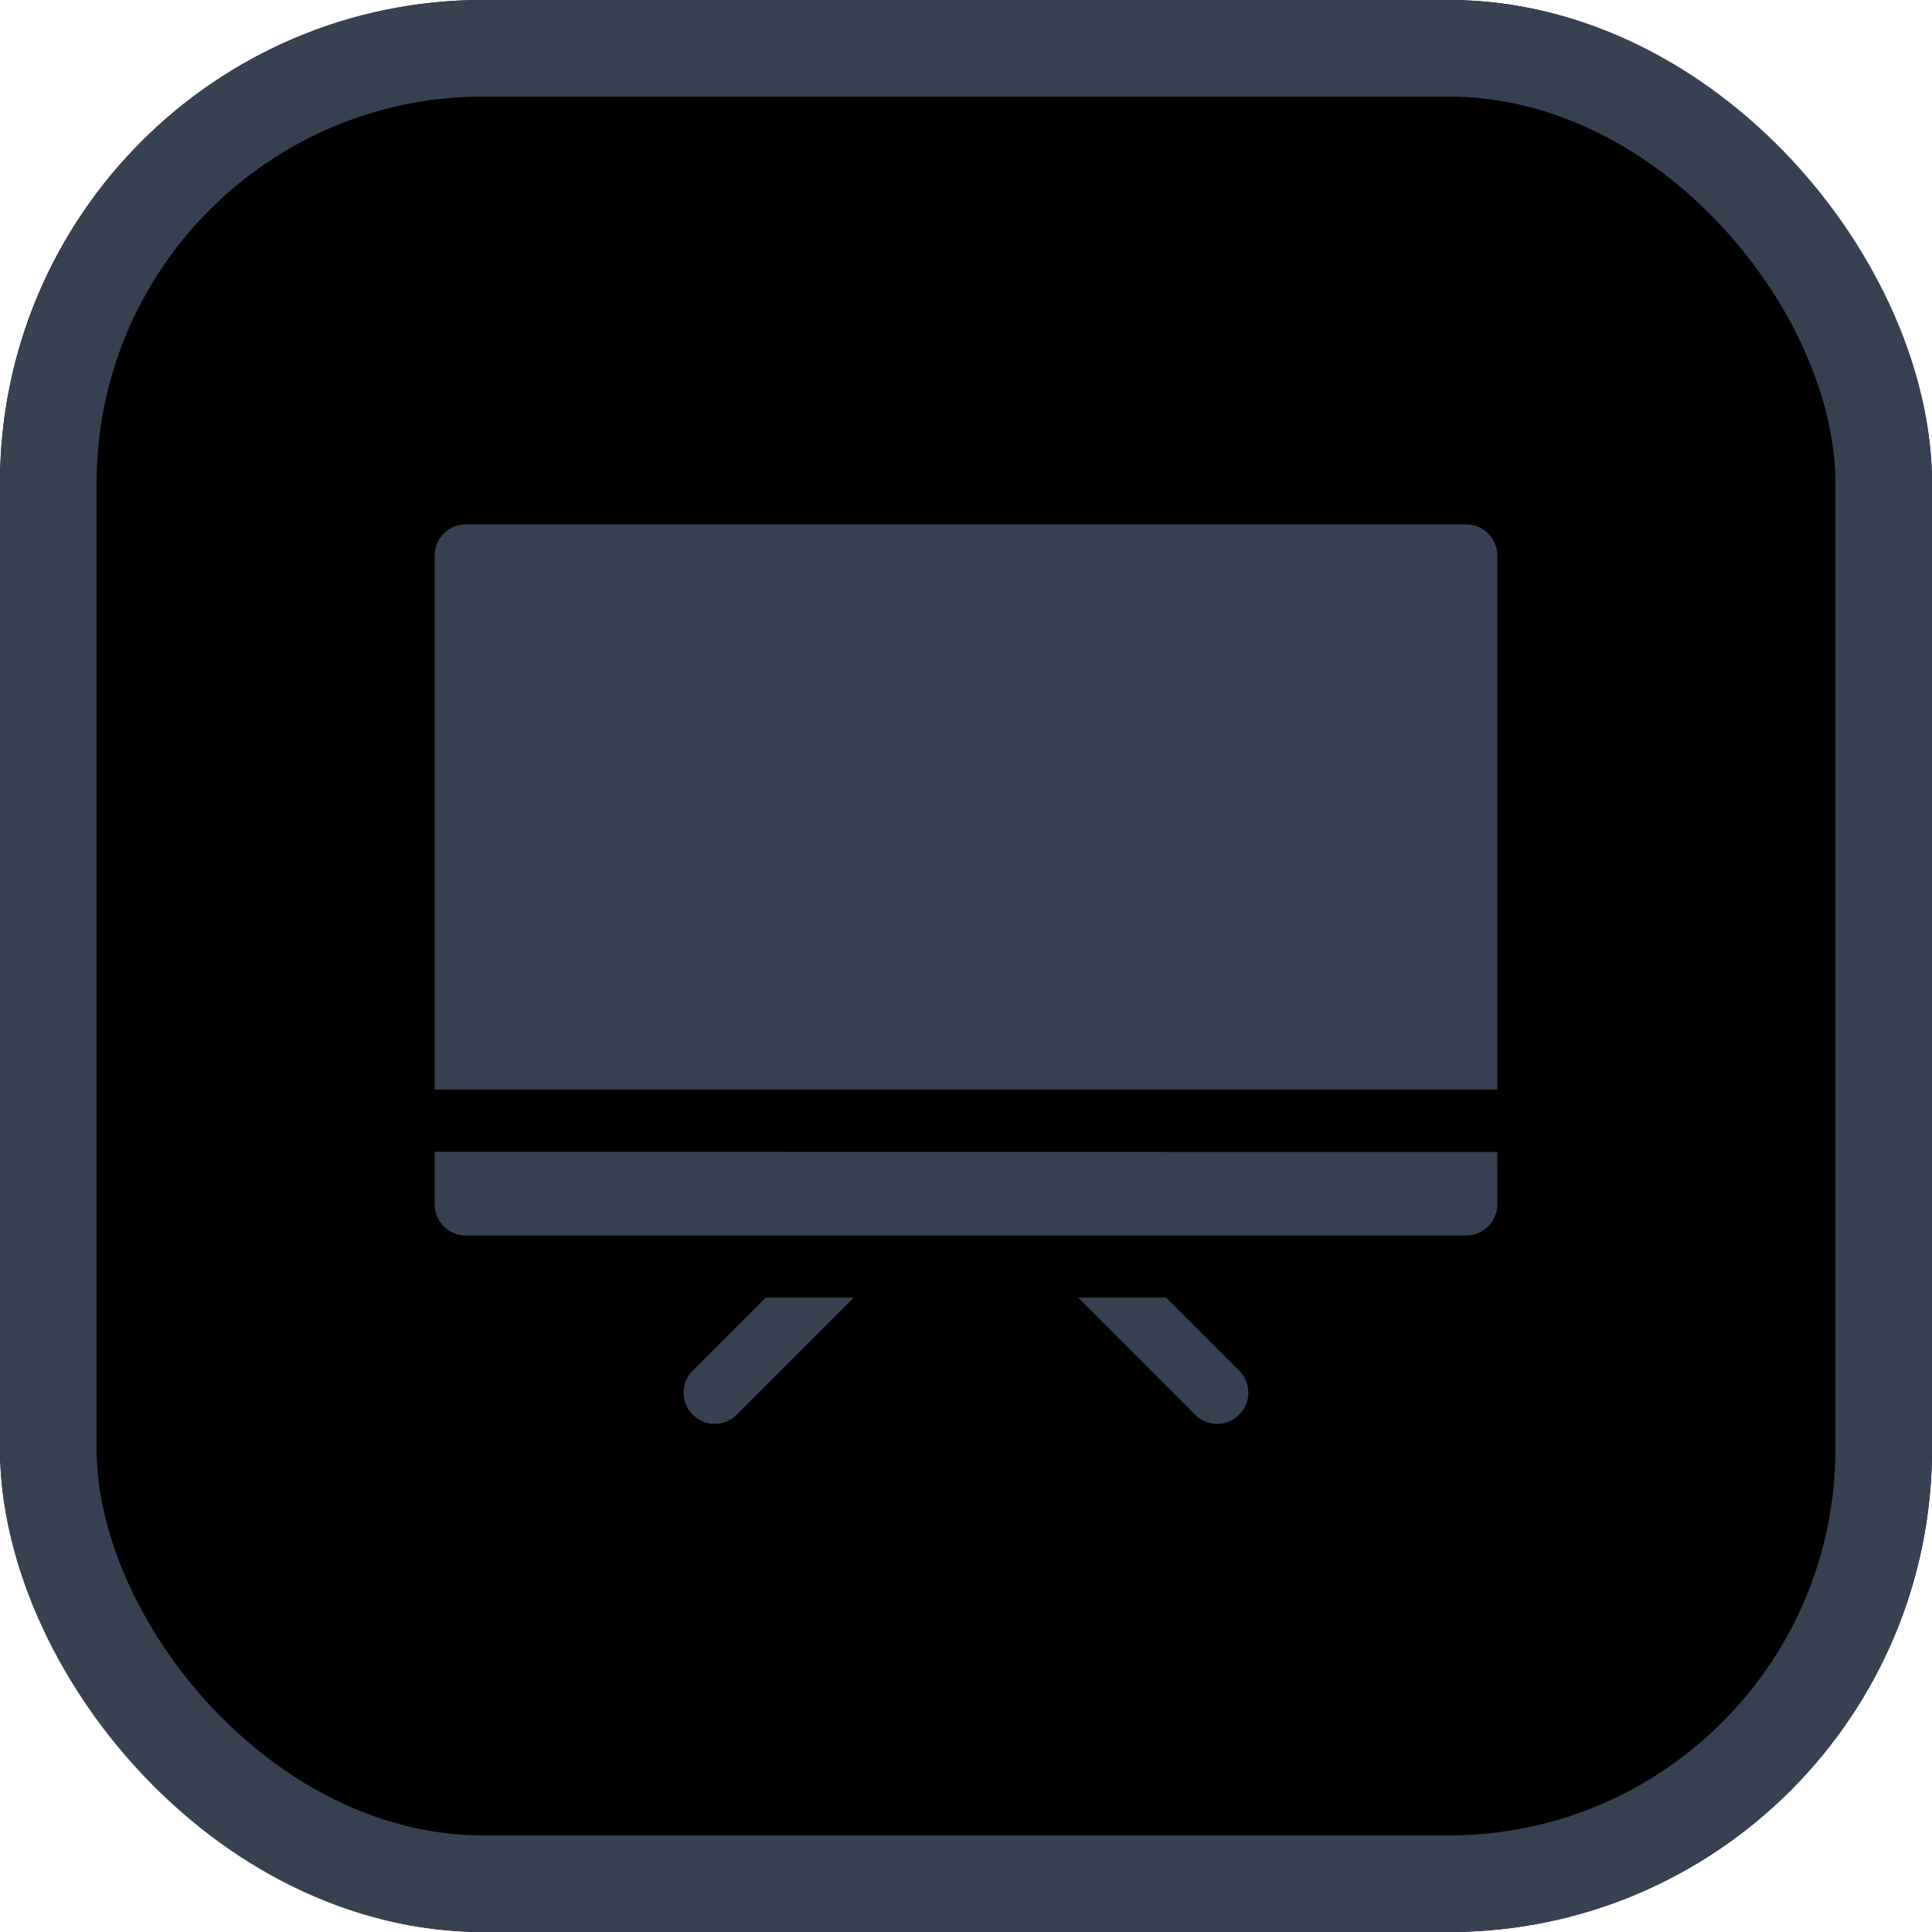 <svg
  xmlns="http://www.w3.org/2000/svg"
  width="40"
  height="40"
  viewBox="0 0 40 40"
>
  <g id="TV-btn" transform="translate(0 0.156)">
    <g
      id="Rectangle_1055"
      data-name="Rectangle 1055"
      transform="translate(0 -0.156)"
      stroke="#374151"
      stroke-width="2"
    >
      <rect width="40" height="40" rx="10" stroke="none" />
      <rect x="1" y="1" width="38" height="38" rx="9" fill="none" />
    </g>
    <g id="tv" transform="translate(9 10.701)">
      <path
        id="Tracé_91"
        data-name="Tracé 91"
        d="M122.177,412.162l-1.489,1.489a.645.645,0,1,0,.911.911l2.4-2.4h-1.823Z"
        transform="translate(-115.322 -396.153)"
        fill="#374151"
      />
      <path
        id="Tracé_92"
        data-name="Tracé 92"
        d="M310.037,412.161l2.4,2.4a.645.645,0,1,0,.911-.911l-1.489-1.489h-1.823Z"
        transform="translate(-296.715 -396.152)"
        fill="#374151"
      />
      <path
        id="Tracé_93"
        data-name="Tracé 93"
        d="M0,341.912V343a.645.645,0,0,0,.645.645H21.355A.645.645,0,0,0,22,343v-1.085Z"
        transform="translate(0 -328.922)"
        fill="#374151"
      />
      <path
        id="Tracé_94"
        data-name="Tracé 94"
        d="M22,51.289V40.233a.645.645,0,0,0-.645-.645H.645A.645.645,0,0,0,0,40.233V51.289Z"
        transform="translate(0 -39.588)"
        fill="#374151"
      />
    </g>
  </g>
</svg>
